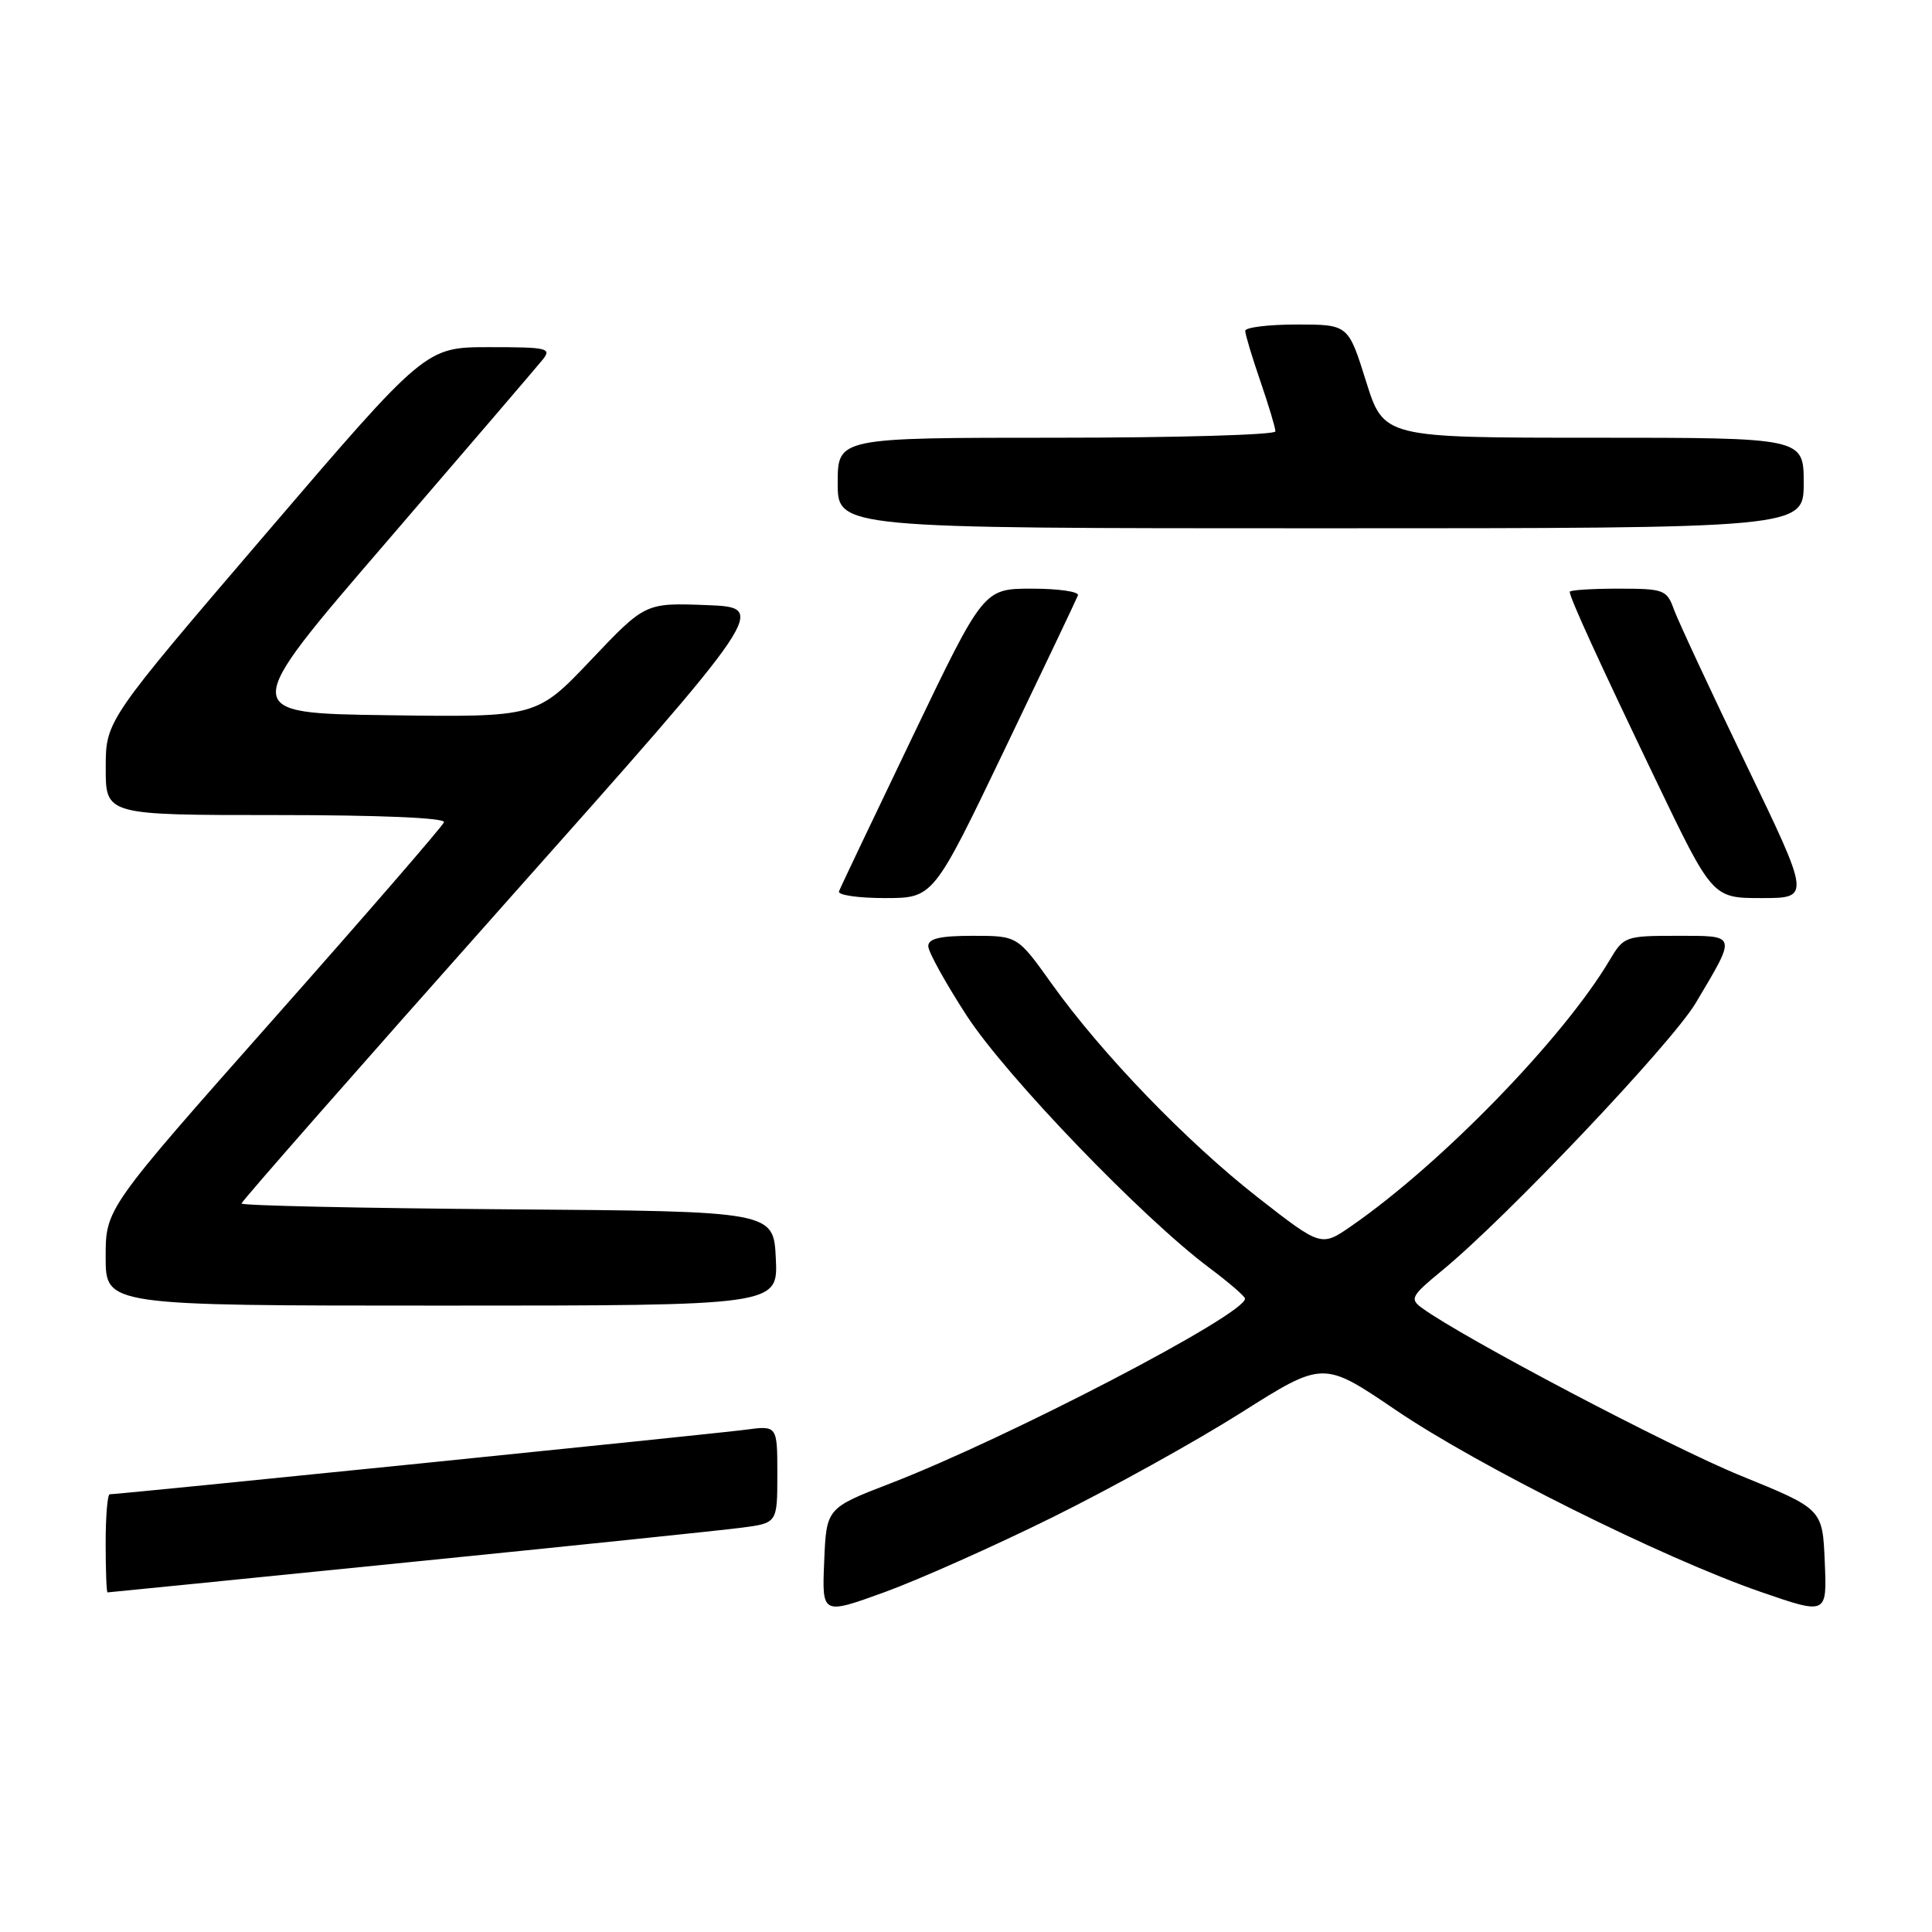 <?xml version="1.0" encoding="UTF-8" standalone="no"?>
<!DOCTYPE svg PUBLIC "-//W3C//DTD SVG 1.1//EN" "http://www.w3.org/Graphics/SVG/1.1/DTD/svg11.dtd" >
<svg xmlns="http://www.w3.org/2000/svg" xmlns:xlink="http://www.w3.org/1999/xlink" version="1.1" viewBox="0 0 256 256">
 <g >
 <path fill="currentColor"
d=" M 139.50 201.03 C 147.20 197.22 158.41 191.01 164.42 187.21 C 175.33 180.31 175.33 180.31 184.92 186.82 C 195.84 194.24 220.28 206.42 233.29 210.93 C 242.09 213.97 242.09 213.97 241.79 206.96 C 241.50 199.95 241.50 199.95 230.64 195.53 C 221.32 191.73 193.81 177.26 188.40 173.30 C 186.78 172.12 186.99 171.71 191.06 168.37 C 199.55 161.42 221.52 138.24 224.70 132.89 C 230.15 123.72 230.23 124.00 222.21 124.00 C 215.36 124.00 215.15 124.08 213.27 127.25 C 207.14 137.57 191.01 154.18 179.08 162.44 C 175.07 165.22 175.07 165.22 166.71 158.70 C 157.24 151.30 145.96 139.61 139.32 130.30 C 134.82 124.00 134.82 124.00 128.91 124.00 C 124.57 124.00 123.00 124.36 123.00 125.37 C 123.00 126.13 125.31 130.29 128.12 134.62 C 133.34 142.63 151.35 161.35 160.25 168.00 C 162.83 169.93 164.95 171.76 164.97 172.07 C 165.08 174.13 133.70 190.48 118.00 196.55 C 109.50 199.83 109.50 199.83 109.21 206.91 C 108.91 213.98 108.91 213.98 117.21 210.97 C 121.77 209.31 131.80 204.84 139.50 201.03 Z  M 54.00 207.02 C 75.72 204.84 95.64 202.77 98.25 202.43 C 103.00 201.81 103.00 201.81 103.00 195.34 C 103.00 188.88 103.00 188.88 98.75 189.45 C 94.87 189.97 15.80 198.00 14.54 198.00 C 14.24 198.00 14.00 200.93 14.00 204.50 C 14.00 208.07 14.11 211.00 14.25 211.00 C 14.39 211.00 32.27 209.21 54.00 207.02 Z  M 102.80 166.75 C 102.50 160.50 102.50 160.50 67.25 160.24 C 47.86 160.09 32.00 159.75 32.00 159.47 C 32.00 159.19 47.71 141.31 66.90 119.73 C 101.80 80.50 101.80 80.50 93.65 80.18 C 85.50 79.87 85.50 79.87 78.30 87.46 C 71.10 95.04 71.10 95.04 51.39 94.77 C 31.67 94.50 31.67 94.50 51.09 71.95 C 61.76 59.55 71.12 48.63 71.87 47.70 C 73.14 46.13 72.62 46.00 64.82 46.00 C 56.39 46.00 56.39 46.00 35.20 70.75 C 14.01 95.50 14.01 95.50 14.01 101.75 C 14.00 108.00 14.00 108.00 36.58 108.00 C 50.36 108.00 59.04 108.37 58.83 108.95 C 58.65 109.47 48.49 121.20 36.25 135.02 C 14.00 160.15 14.00 160.15 14.00 166.57 C 14.00 173.00 14.00 173.00 58.55 173.00 C 103.10 173.00 103.10 173.00 102.80 166.75 Z  M 133.08 99.39 C 138.26 88.60 142.65 79.38 142.83 78.89 C 143.02 78.40 140.28 78.00 136.75 78.00 C 130.33 78.00 130.33 78.00 120.92 97.61 C 115.74 108.40 111.35 117.62 111.17 118.11 C 110.98 118.60 113.72 119.00 117.25 119.00 C 123.67 119.00 123.67 119.00 133.08 99.39 Z  M 231.35 101.25 C 226.65 91.49 222.35 82.26 221.80 80.75 C 220.86 78.14 220.48 78.00 214.40 78.00 C 210.88 78.00 208.00 78.19 208.00 78.42 C 208.00 79.20 211.78 87.48 219.35 103.25 C 226.91 119.00 226.91 119.00 233.41 119.00 C 239.91 119.00 239.91 119.00 231.35 101.25 Z  M 239.00 64.00 C 239.00 58.00 239.00 58.00 211.18 58.00 C 183.35 58.00 183.35 58.00 181.00 50.50 C 178.65 43.00 178.65 43.00 171.82 43.00 C 168.07 43.00 165.00 43.38 165.00 43.84 C 165.00 44.31 165.90 47.30 167.00 50.50 C 168.10 53.70 169.00 56.69 169.00 57.16 C 169.00 57.62 155.95 58.00 140.00 58.00 C 111.00 58.00 111.00 58.00 111.00 64.00 C 111.00 70.00 111.00 70.00 175.00 70.00 C 239.00 70.00 239.00 70.00 239.00 64.00 Z "/>
</g>
</svg>